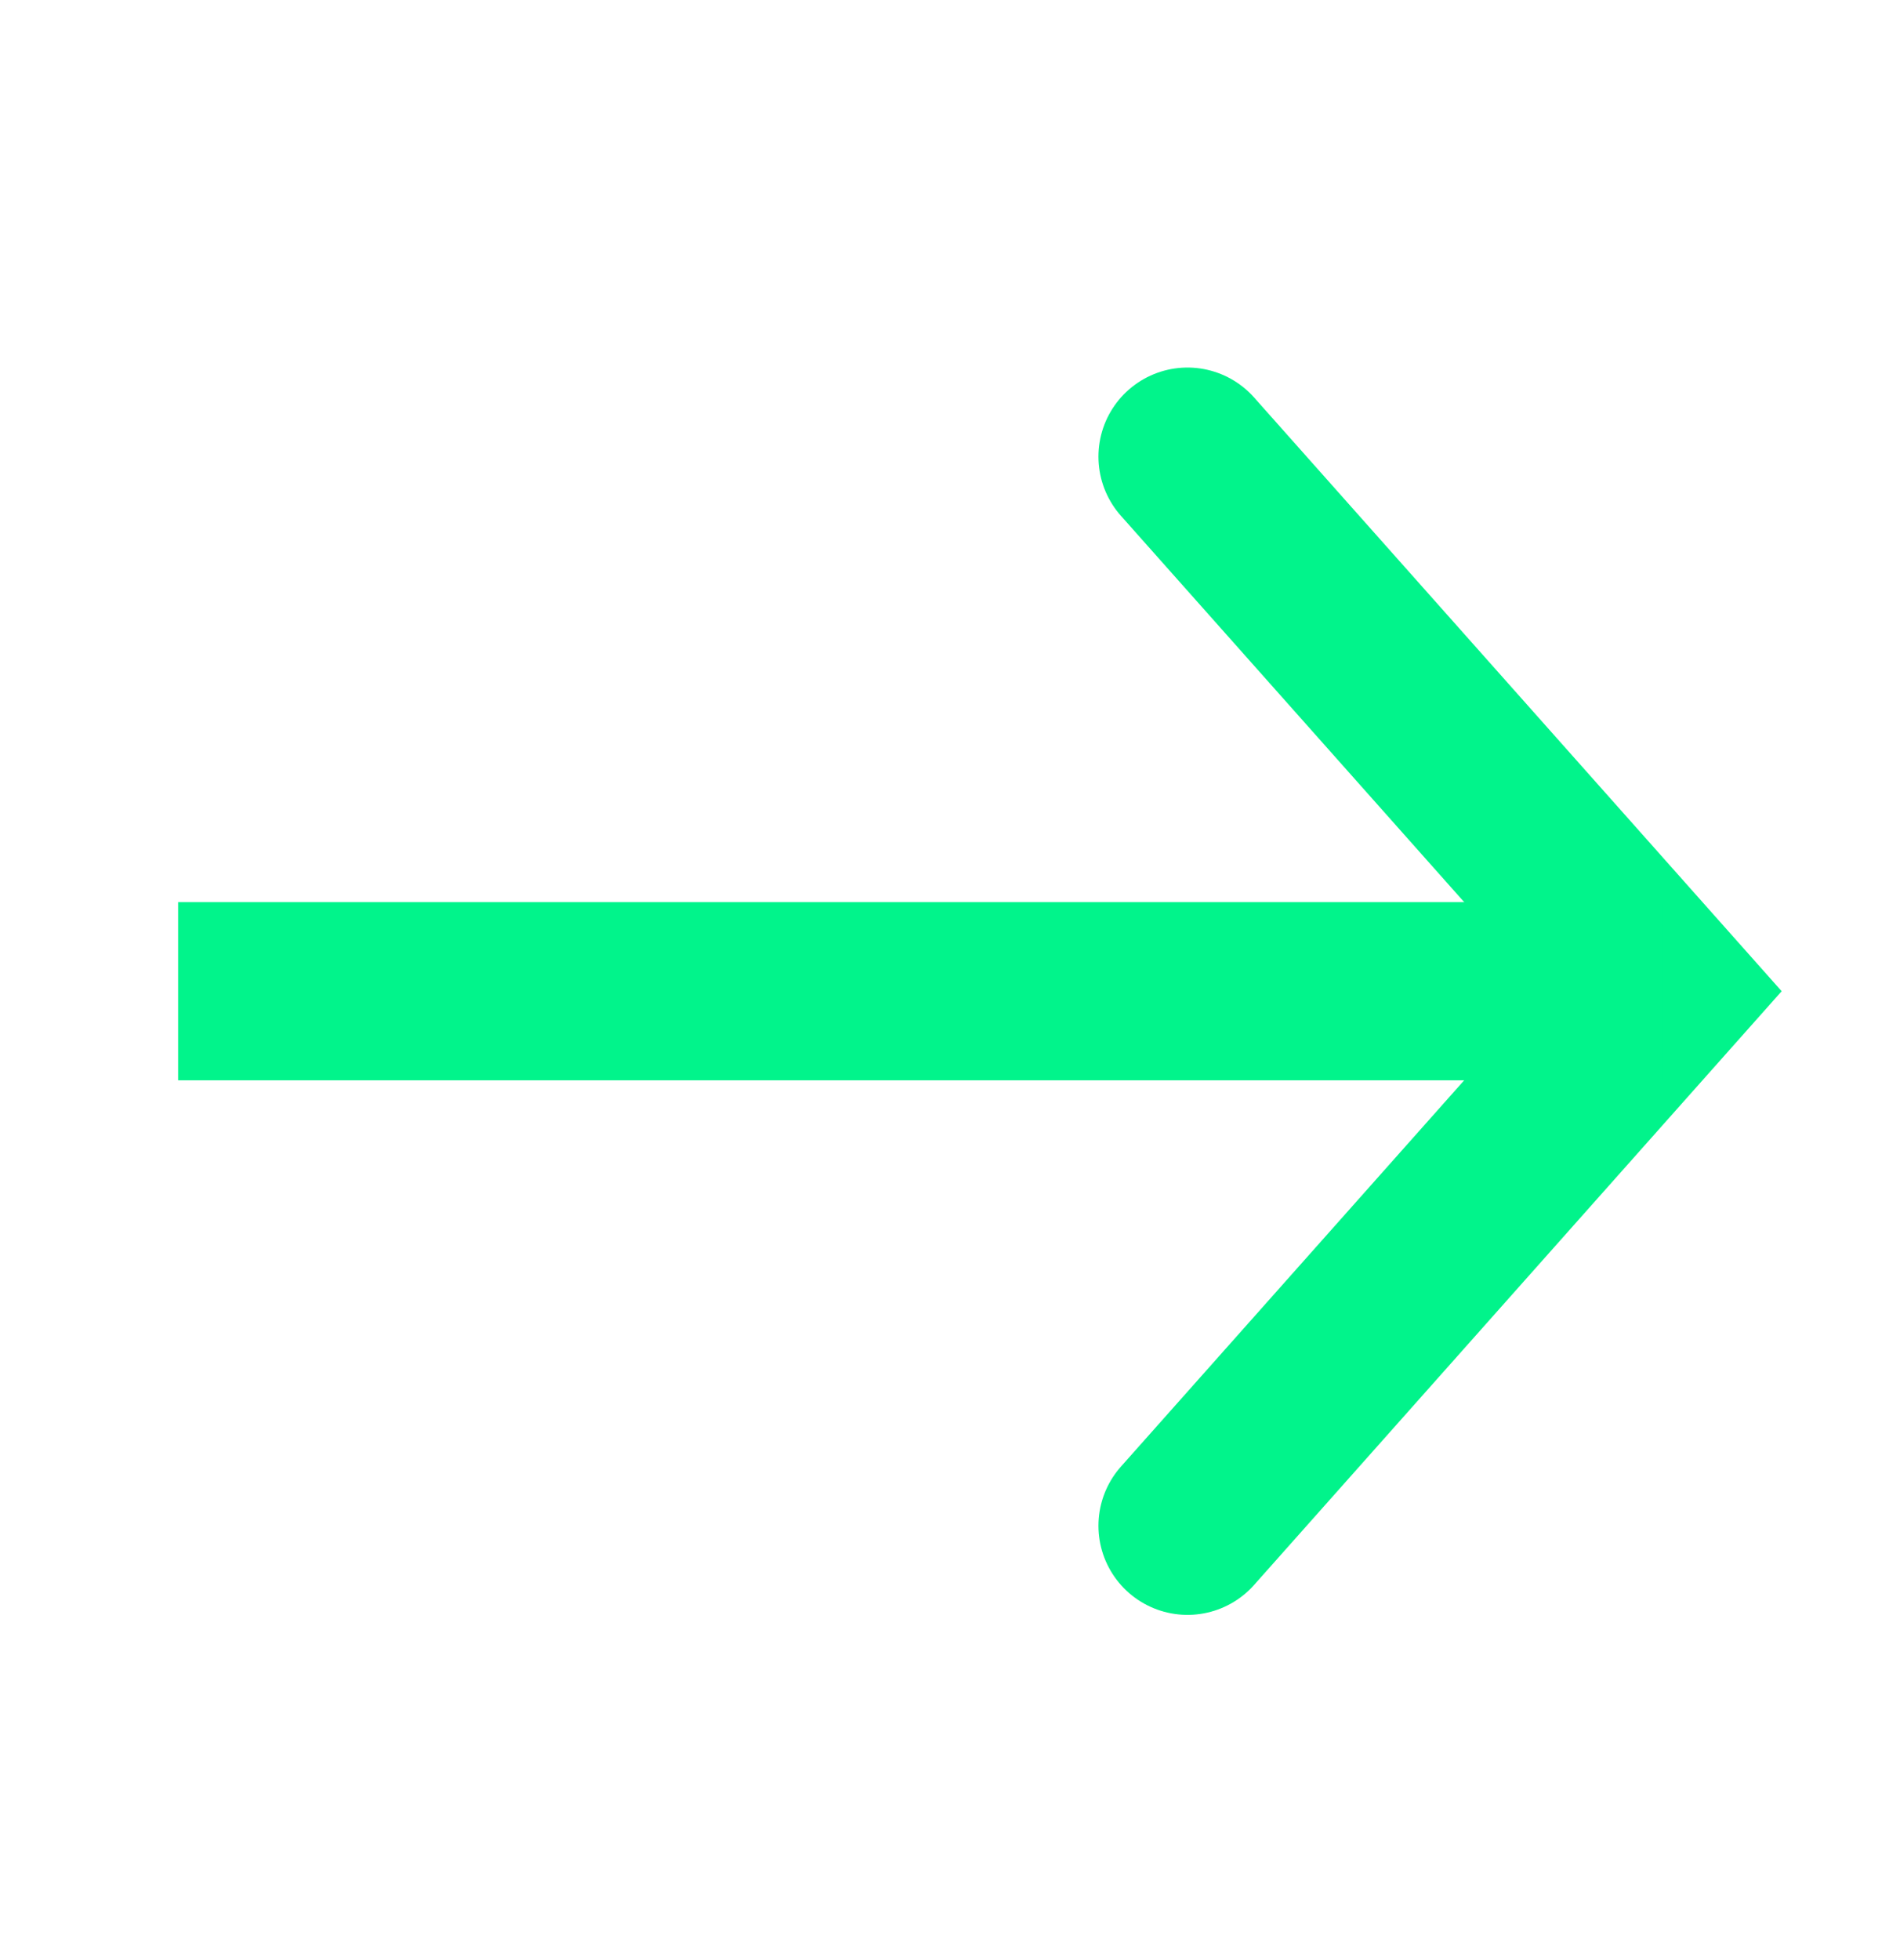 <svg width="32" height="33" fill="none" xmlns="http://www.w3.org/2000/svg">
  <path d="m20 25.688 8-9-8-9" stroke="#01F48B" stroke-width="3" stroke-linecap="round"/>
  <path d="M3 16.688h25" stroke="#01F48B" stroke-width="3"/>
</svg>
